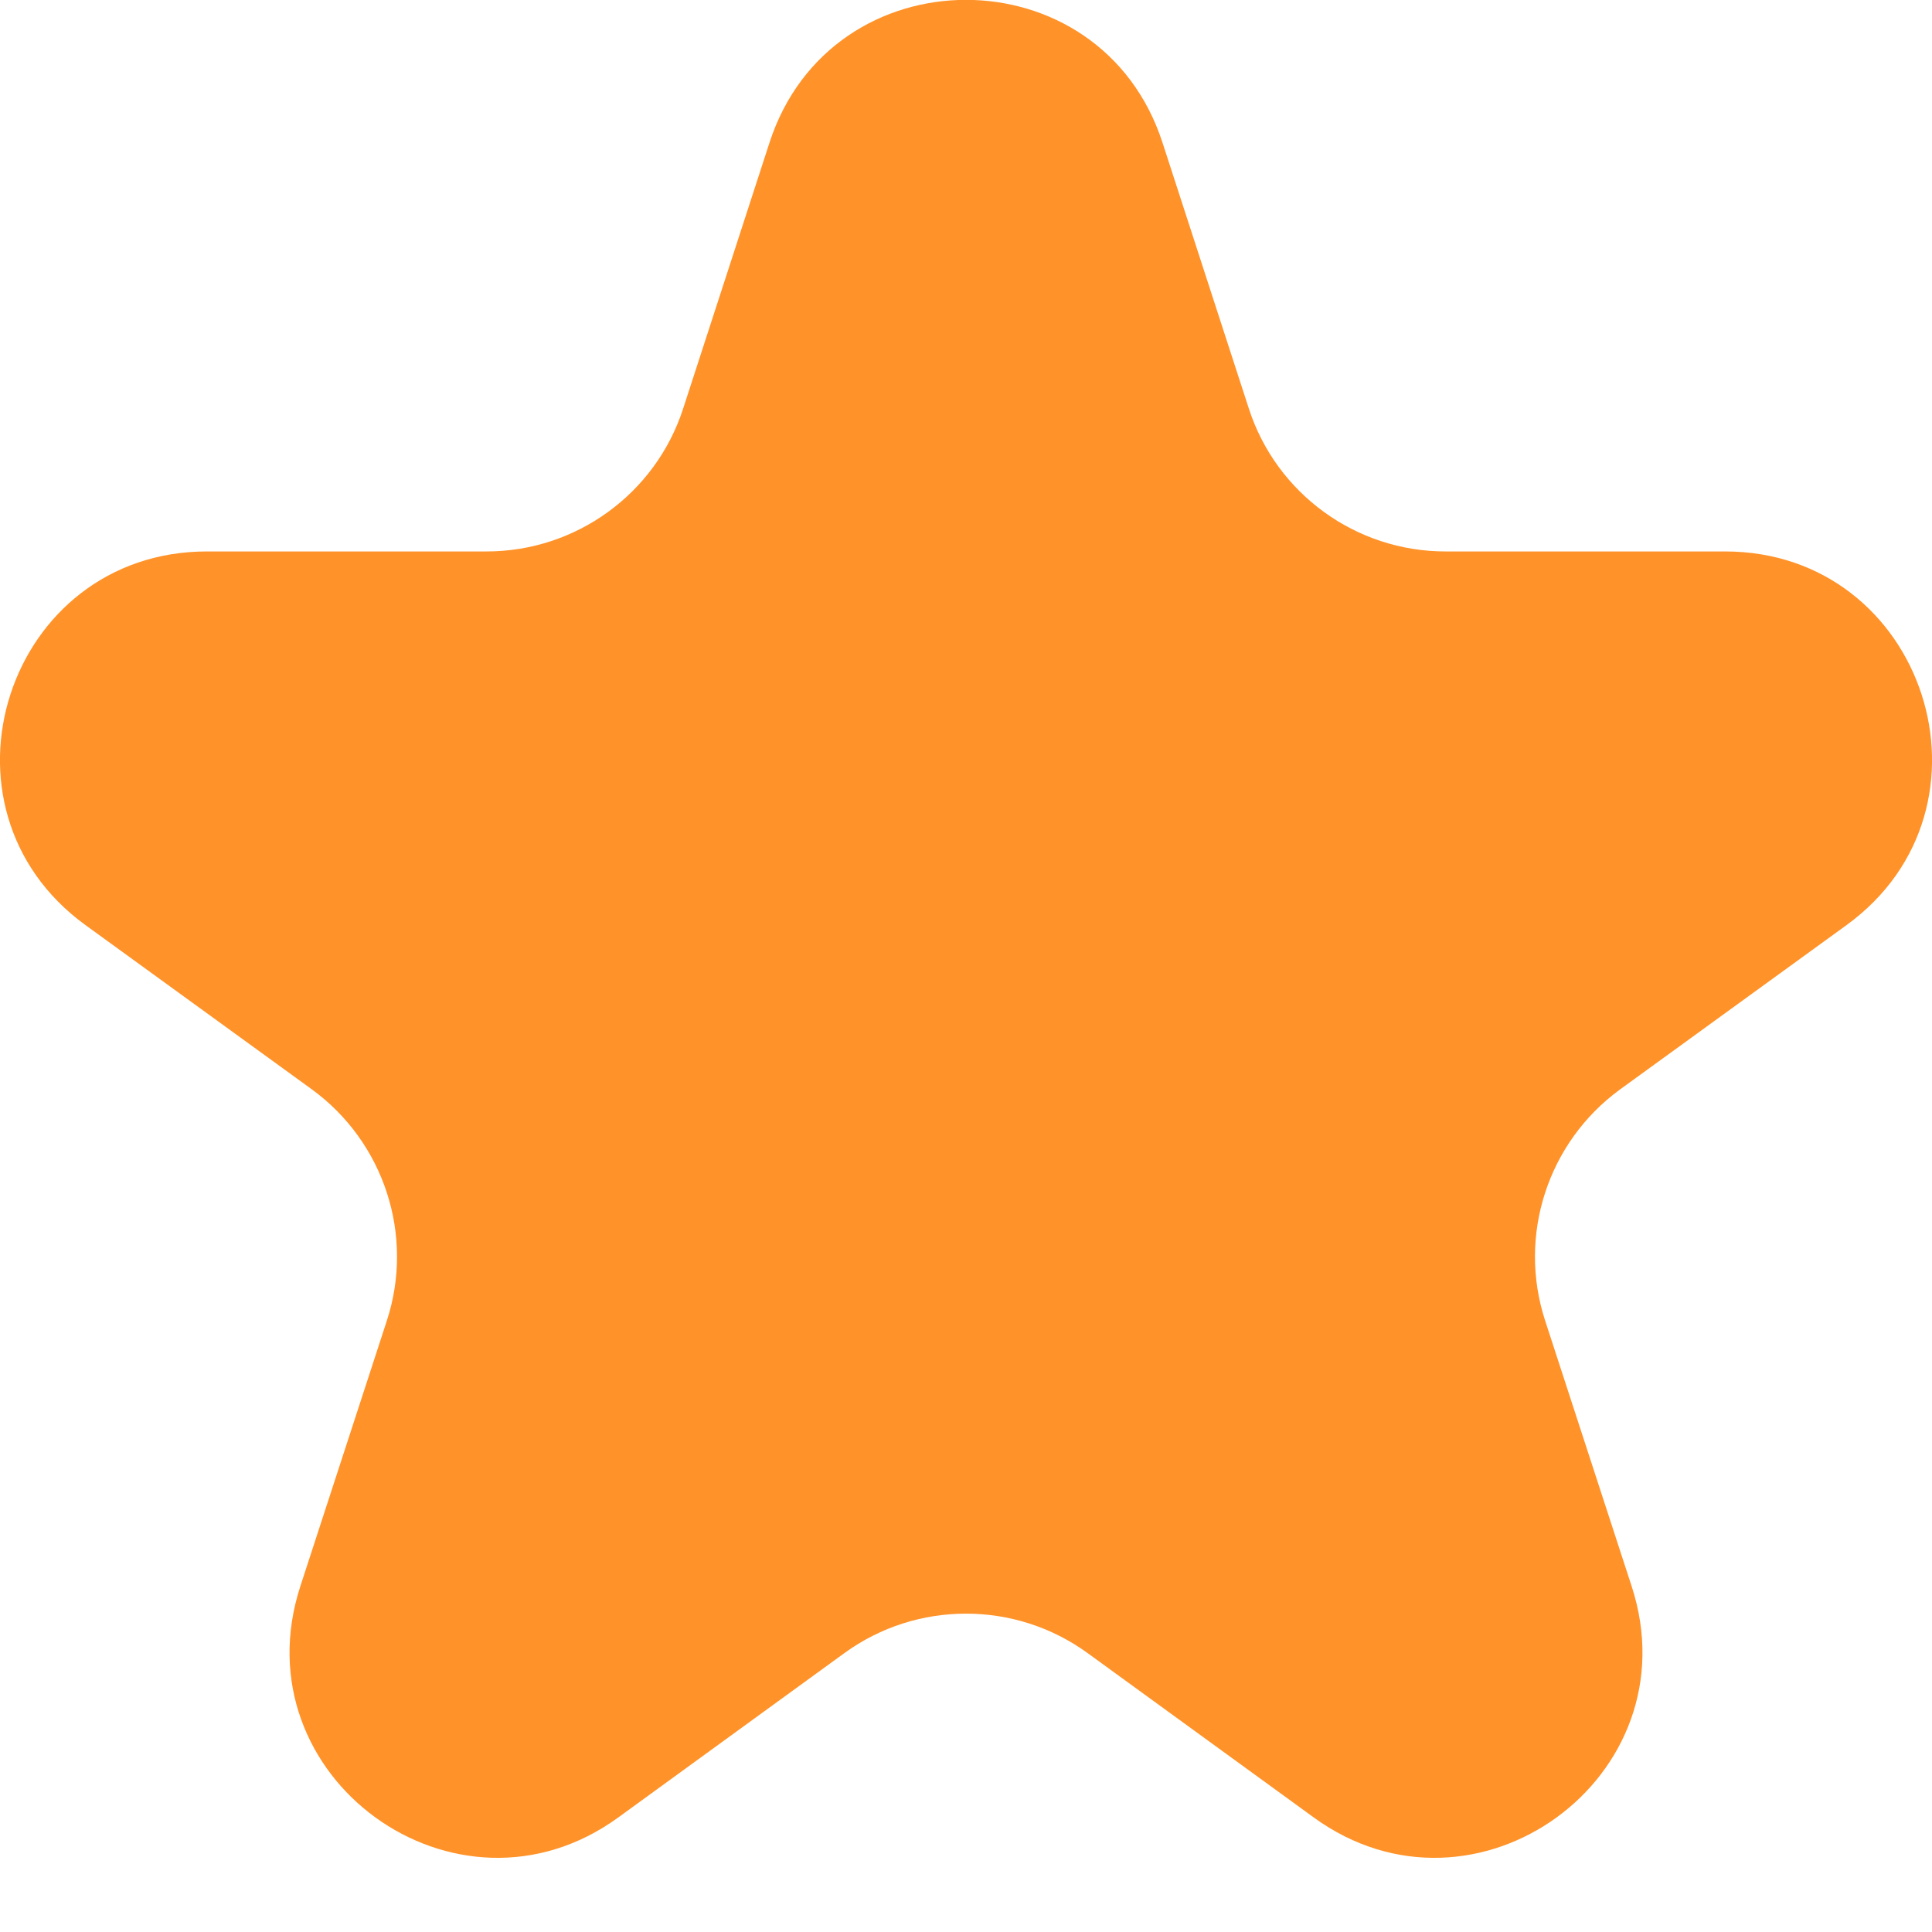 <svg width="7" height="7" viewBox="0 0 7 7" fill="none" xmlns="http://www.w3.org/2000/svg">
<path d="M2.788 0.517C3.012 -0.173 3.988 -0.173 4.212 0.517L4.525 1.481C4.625 1.789 4.913 1.998 5.237 1.998H6.25C6.975 1.998 7.277 2.926 6.69 3.352L5.87 3.947C5.608 4.138 5.498 4.476 5.598 4.784L5.912 5.748C6.136 6.438 5.346 7.011 4.76 6.585L3.94 5.989C3.678 5.799 3.322 5.799 3.06 5.989L2.24 6.585C1.654 7.011 0.864 6.438 1.088 5.748L1.402 4.784C1.502 4.476 1.392 4.138 1.13 3.947L0.31 3.352C-0.277 2.926 0.025 1.998 0.75 1.998H1.763C2.087 1.998 2.375 1.789 2.475 1.481L2.788 0.517Z" fill="#FF9228"/>
</svg>
